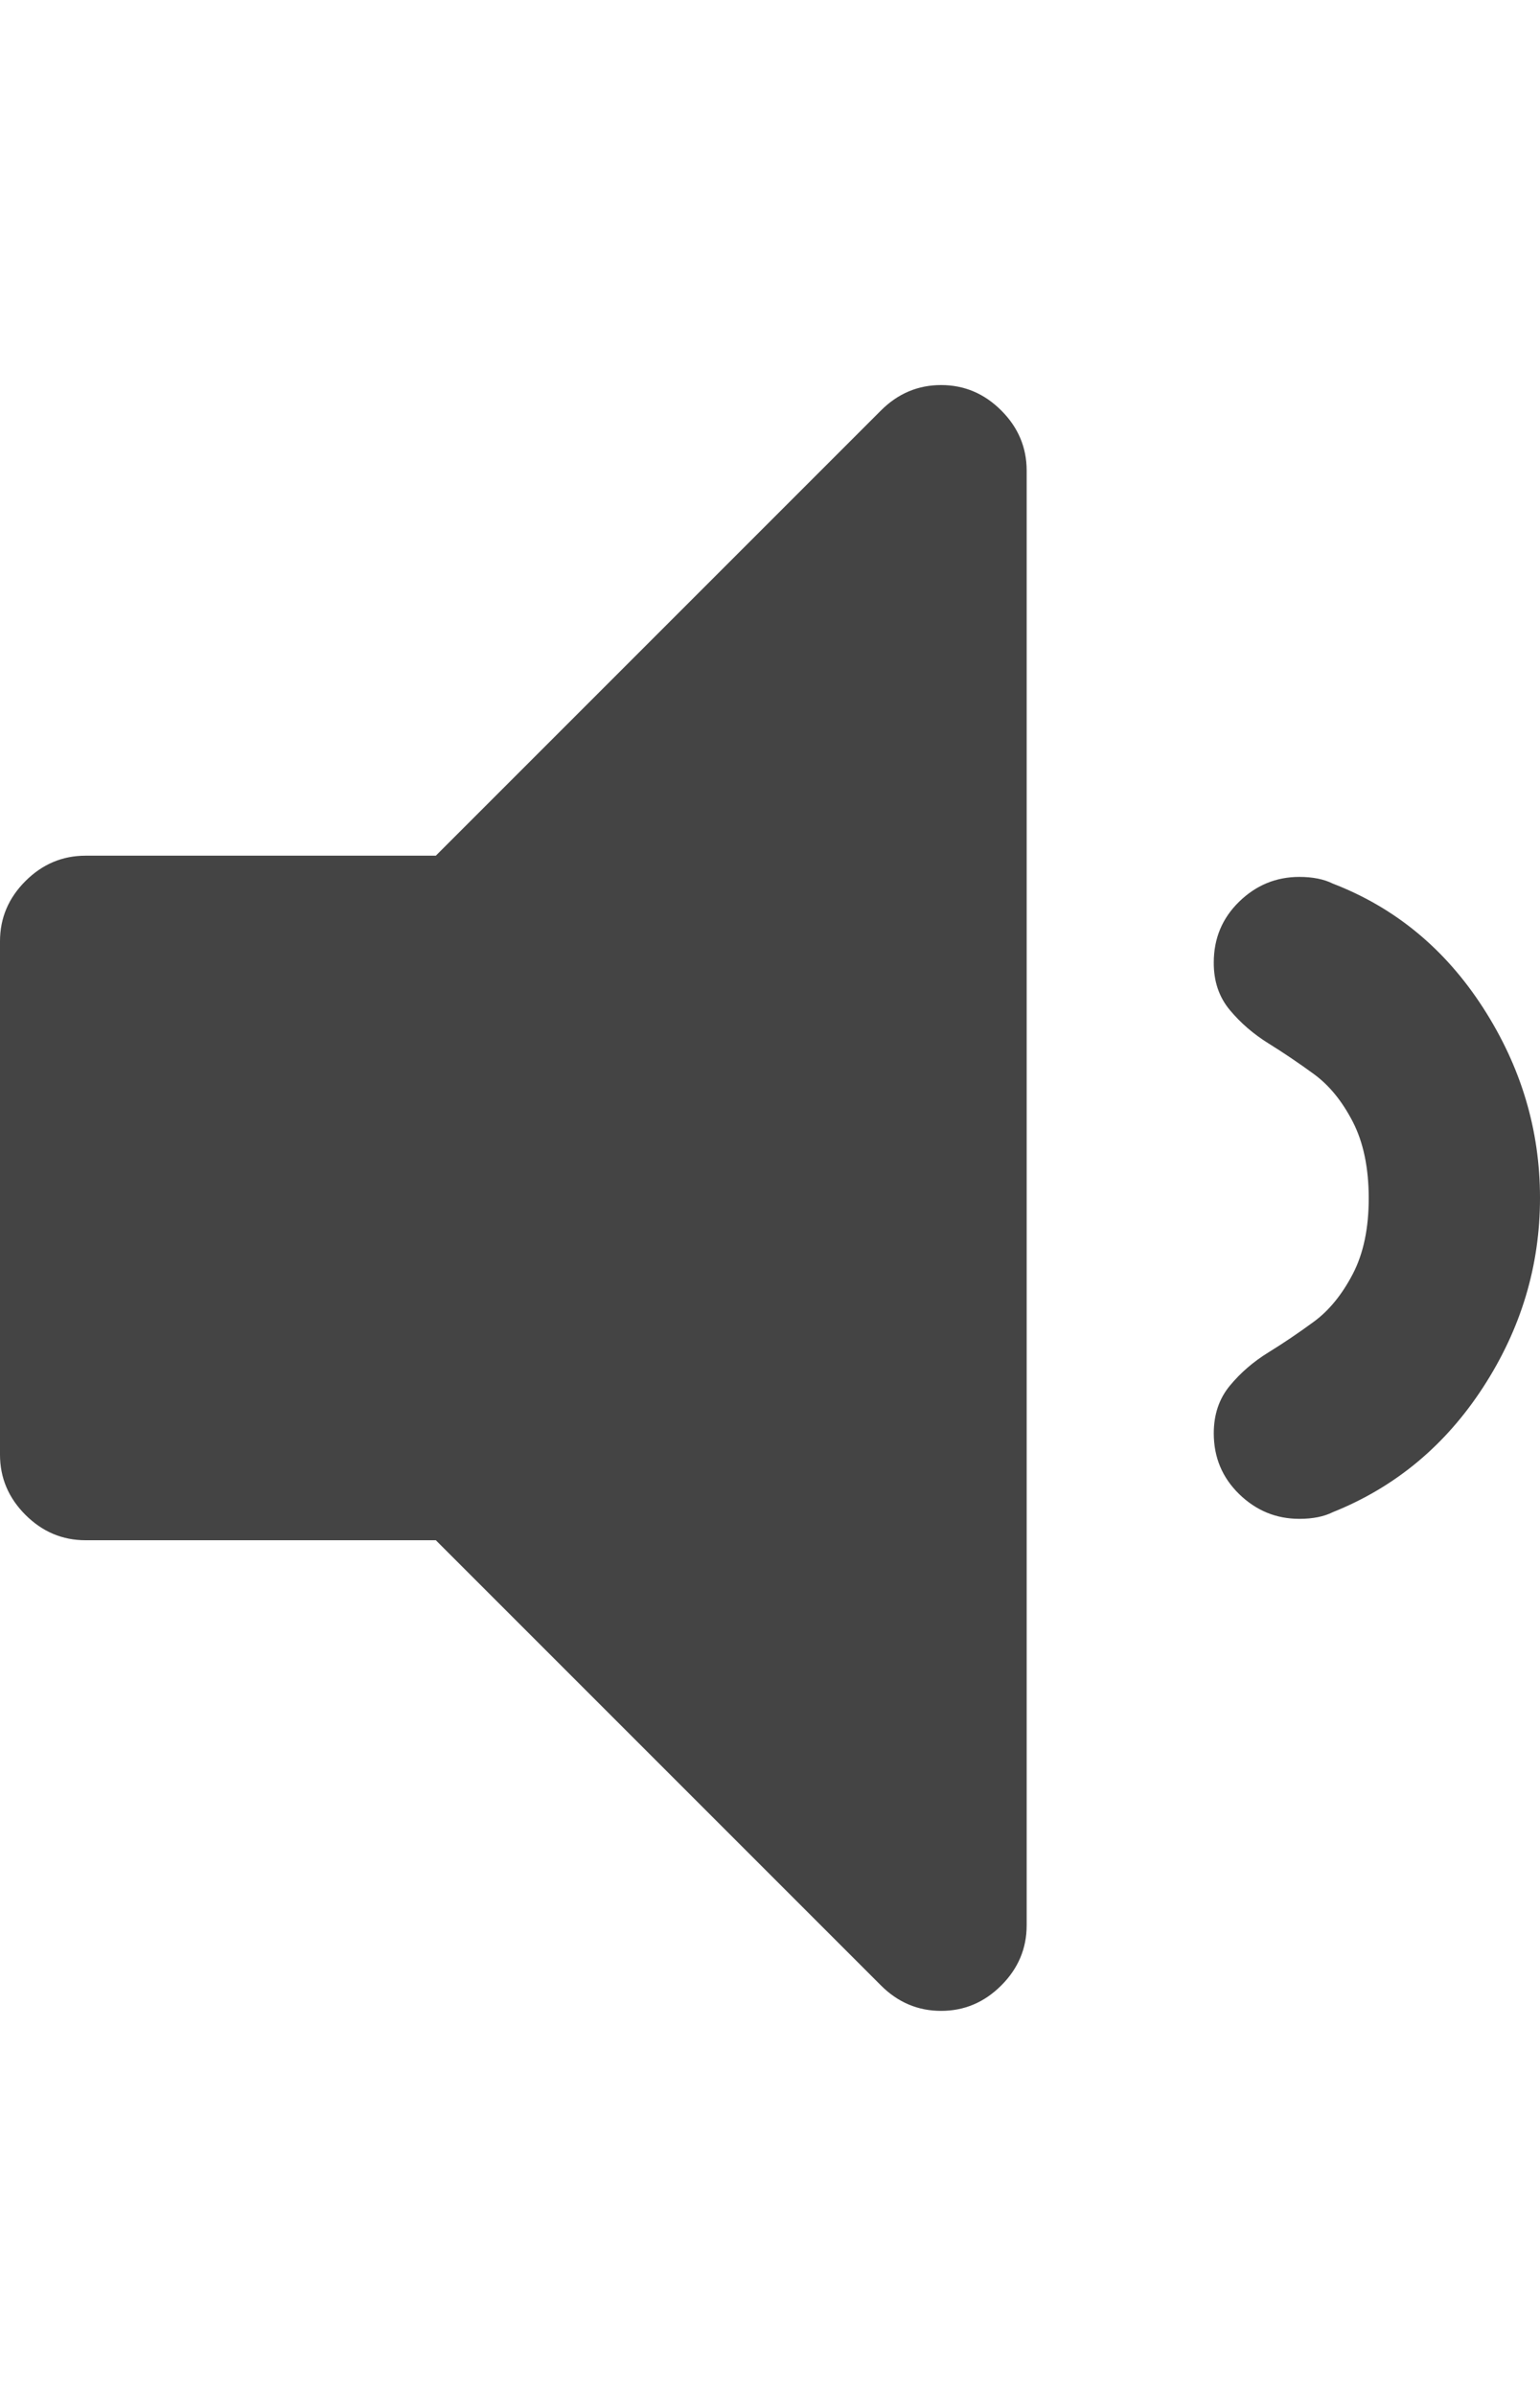 <?xml version="1.0" encoding="utf-8"?>
<!-- Generated by IcoMoon.io -->
<!DOCTYPE svg PUBLIC "-//W3C//DTD SVG 1.1//EN" "http://www.w3.org/Graphics/SVG/1.1/DTD/svg11.dtd">
<svg version="1.1" xmlns="http://www.w3.org/2000/svg" xmlns:xlink="http://www.w3.org/1999/xlink" width="18" height="28" viewBox="0 0 18 28">
<path fill="#444444" d="M12 5.5v17q0 0.406-0.297 0.703t-0.703 0.297-0.703-0.297l-5.203-5.203h-4.094q-0.406 0-0.703-0.297t-0.297-0.703v-6q0-0.406 0.297-0.703t0.703-0.297h4.094l5.203-5.203q0.297-0.297 0.703-0.297t0.703 0.297 0.297 0.703zM18 14q0 1.188-0.664 2.211t-1.758 1.461q-0.156 0.078-0.391 0.078-0.406 0-0.703-0.289t-0.297-0.711q0-0.328 0.187-0.555t0.453-0.391 0.531-0.359 0.453-0.555 0.187-0.891-0.187-0.891-0.453-0.555-0.531-0.359-0.453-0.391-0.187-0.555q0-0.422 0.297-0.711t0.703-0.289q0.234 0 0.391 0.078 1.094 0.422 1.758 1.453t0.664 2.219z"></path>
</svg>
